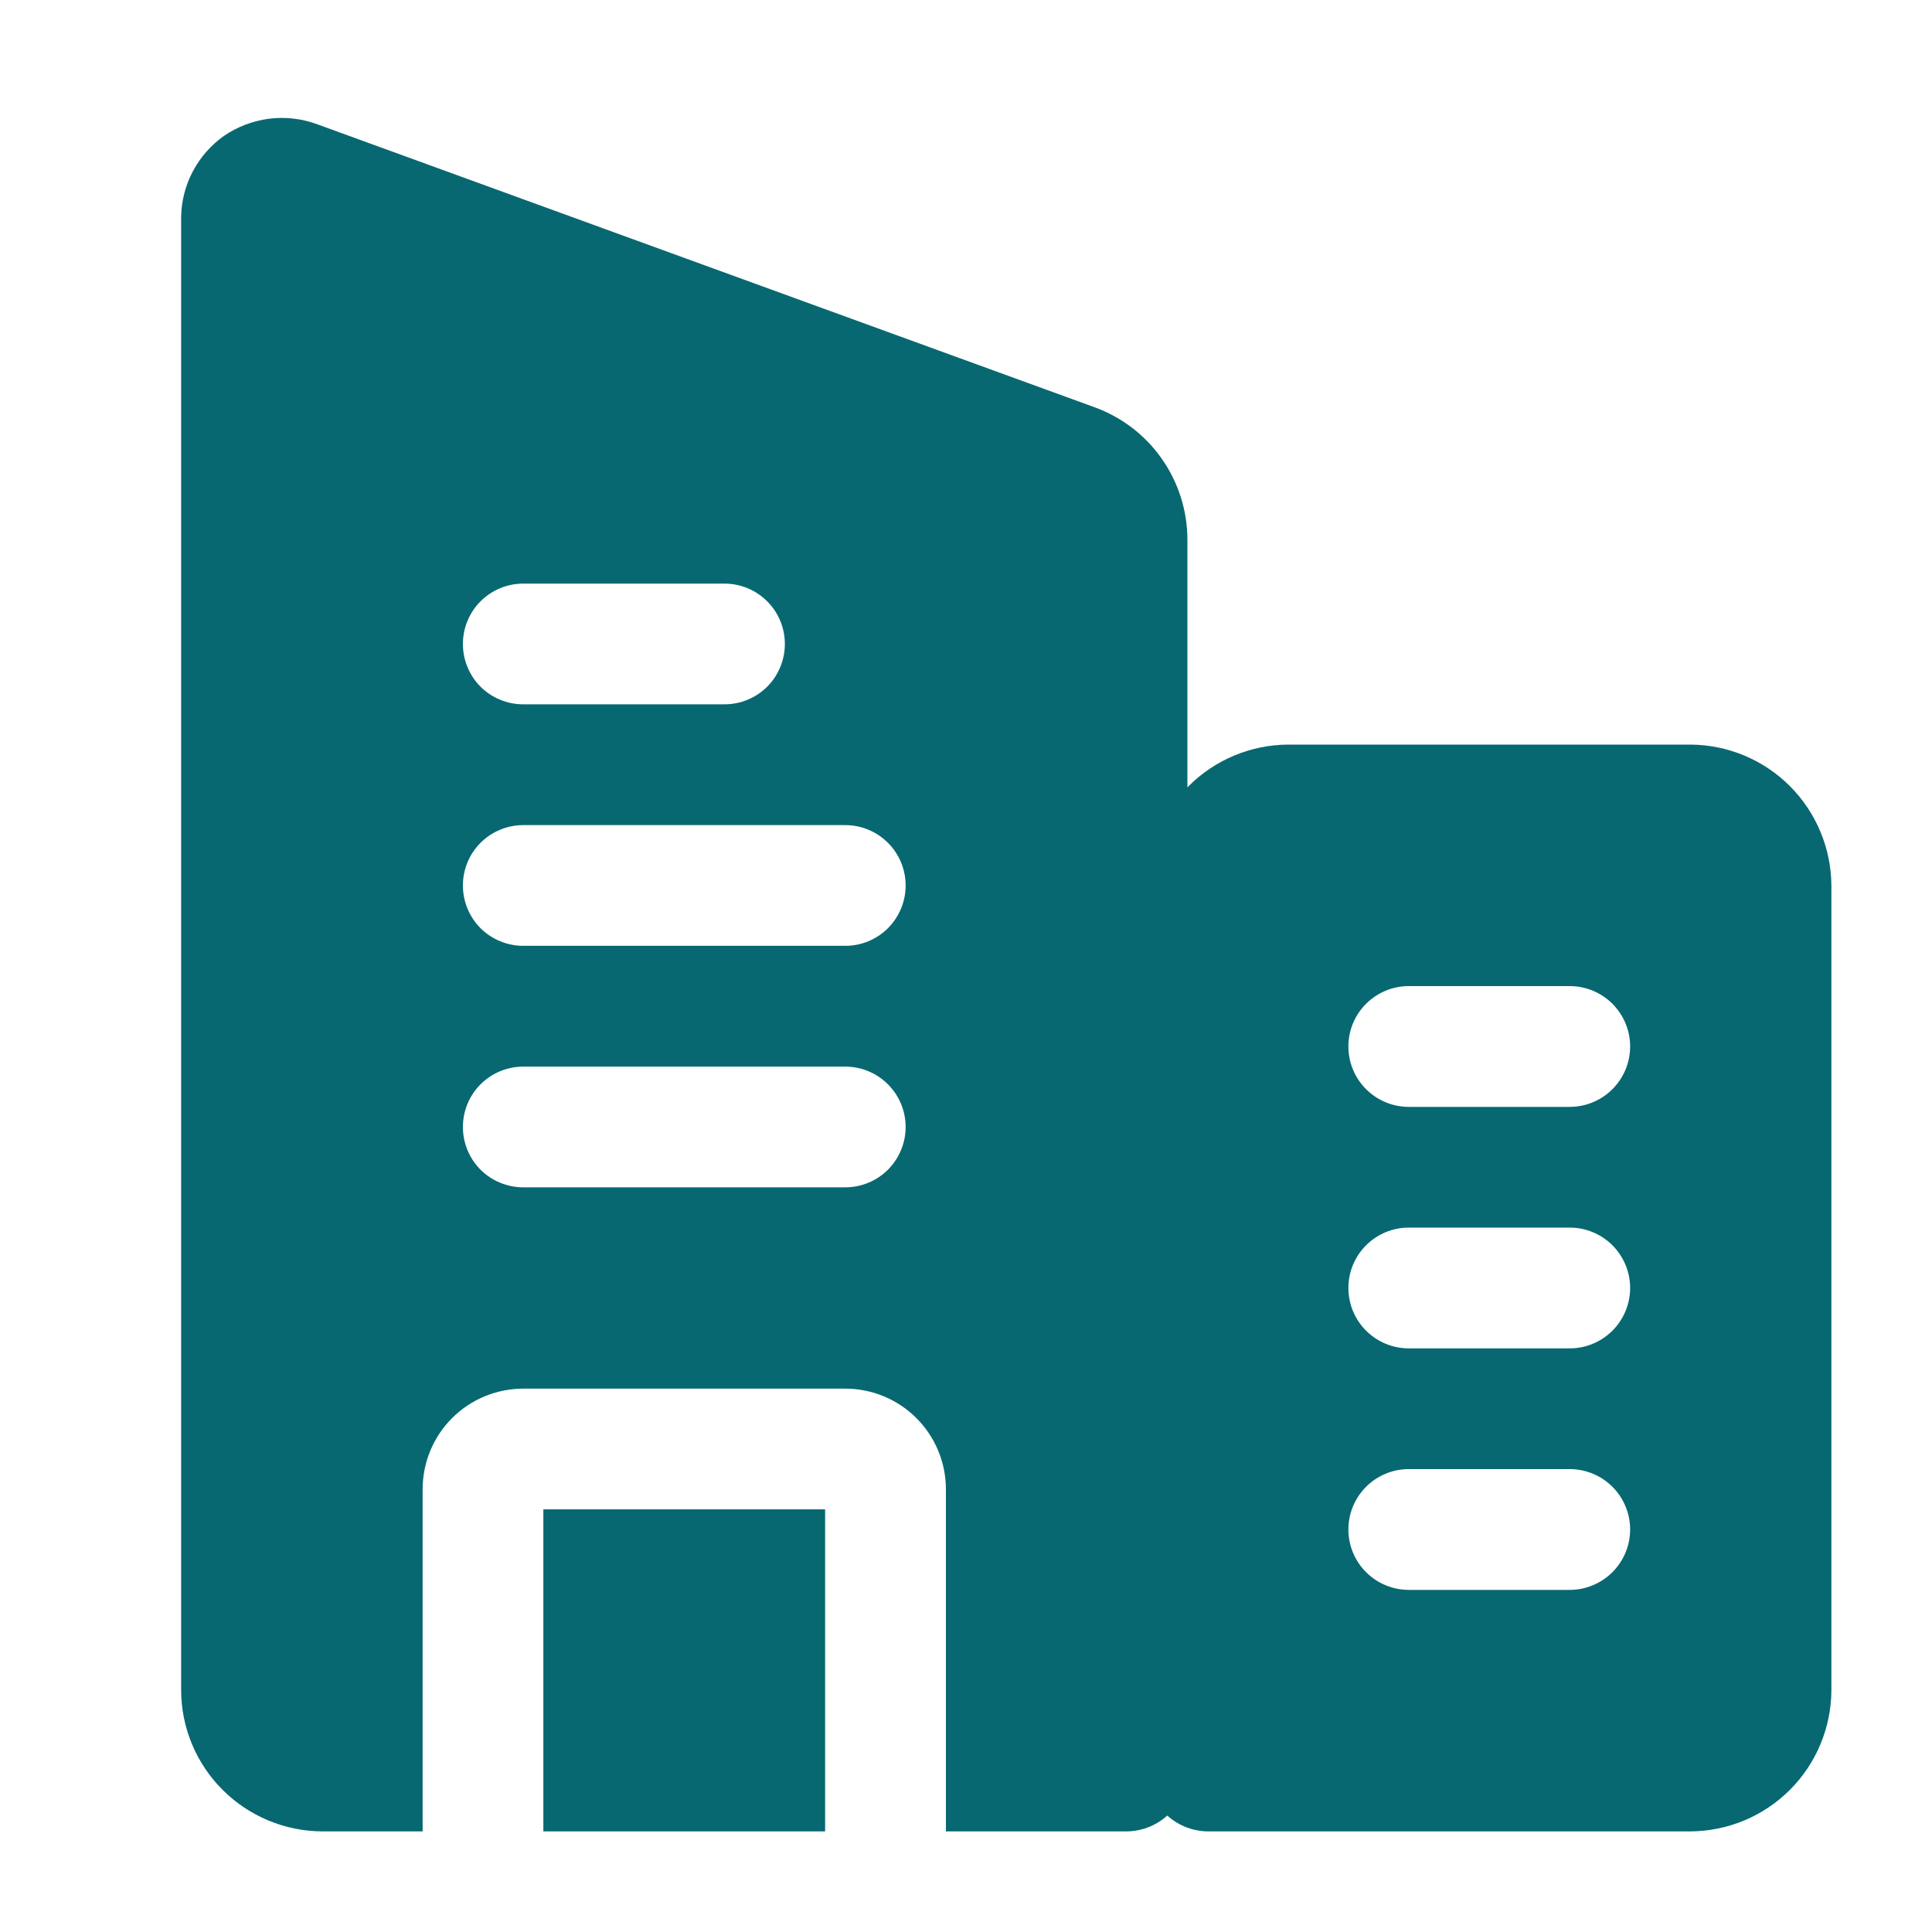 <svg width="25" height="25" viewBox="0 0 25 25" fill="none" xmlns="http://www.w3.org/2000/svg">
<path d="M21.875 9.635H16.667C16.184 9.638 15.722 9.831 15.381 10.172C15.039 10.514 14.847 10.976 14.844 11.458V22.916C14.846 23.123 14.93 23.32 15.076 23.466C15.222 23.612 15.419 23.695 15.625 23.698H21.875C22.358 23.695 22.82 23.502 23.161 23.161C23.502 22.82 23.695 22.358 23.698 21.875V11.458C23.695 10.976 23.502 10.514 23.161 10.172C22.82 9.831 22.358 9.638 21.875 9.635ZM20.312 20.573H18.229C18.022 20.573 17.823 20.49 17.677 20.344C17.53 20.197 17.448 19.999 17.448 19.791C17.448 19.584 17.53 19.386 17.677 19.239C17.823 19.093 18.022 19.01 18.229 19.01H20.312C20.52 19.01 20.718 19.093 20.865 19.239C21.011 19.386 21.094 19.584 21.094 19.791C21.094 19.999 21.011 20.197 20.865 20.344C20.718 20.49 20.52 20.573 20.312 20.573ZM20.312 17.448H18.229C18.022 17.448 17.823 17.365 17.677 17.219C17.53 17.072 17.448 16.874 17.448 16.666C17.448 16.459 17.53 16.261 17.677 16.114C17.823 15.968 18.022 15.885 18.229 15.885H20.312C20.52 15.885 20.718 15.968 20.865 16.114C21.011 16.261 21.094 16.459 21.094 16.666C21.094 16.874 21.011 17.072 20.865 17.219C20.718 17.365 20.52 17.448 20.312 17.448ZM20.312 14.323H18.229C18.022 14.323 17.823 14.24 17.677 14.094C17.53 13.947 17.448 13.749 17.448 13.541C17.448 13.334 17.53 13.136 17.677 12.989C17.823 12.843 18.022 12.76 18.229 12.76H20.312C20.52 12.76 20.718 12.843 20.865 12.989C21.011 13.136 21.094 13.334 21.094 13.541C21.094 13.749 21.011 13.947 20.865 14.094C20.718 14.24 20.52 14.323 20.312 14.323Z" fill="#076871"/>
<path d="M7.031 19.531H10.677V23.698H7.031V19.531Z" fill="#076871"/>
<path d="M14.167 5.271L4.094 1.604C3.896 1.533 3.684 1.51 3.476 1.537C3.268 1.565 3.069 1.641 2.896 1.76C2.729 1.879 2.592 2.035 2.496 2.216C2.4 2.397 2.348 2.597 2.344 2.802V21.875C2.346 22.358 2.539 22.82 2.881 23.161C3.222 23.502 3.684 23.695 4.167 23.698H5.469V19.271C5.469 18.925 5.606 18.594 5.85 18.35C6.094 18.106 6.426 17.969 6.771 17.969H10.938C11.283 17.969 11.614 18.106 11.858 18.35C12.102 18.594 12.24 18.925 12.24 19.271V23.698H14.583C14.79 23.695 14.987 23.612 15.133 23.466C15.279 23.32 15.362 23.123 15.365 22.917V6.979C15.364 6.606 15.248 6.242 15.034 5.937C14.82 5.631 14.517 5.399 14.167 5.271ZM6.771 7.552H9.375C9.582 7.552 9.781 7.634 9.927 7.781C10.074 7.927 10.156 8.126 10.156 8.333C10.156 8.54 10.074 8.739 9.927 8.886C9.781 9.032 9.582 9.114 9.375 9.114H6.771C6.564 9.114 6.365 9.032 6.218 8.886C6.072 8.739 5.99 8.54 5.99 8.333C5.99 8.126 6.072 7.927 6.218 7.781C6.365 7.634 6.564 7.552 6.771 7.552ZM10.938 15.364H6.771C6.564 15.364 6.365 15.282 6.218 15.136C6.072 14.989 5.99 14.79 5.99 14.583C5.99 14.376 6.072 14.177 6.218 14.031C6.365 13.884 6.564 13.802 6.771 13.802H10.938C11.145 13.802 11.343 13.884 11.49 14.031C11.636 14.177 11.719 14.376 11.719 14.583C11.719 14.79 11.636 14.989 11.49 15.136C11.343 15.282 11.145 15.364 10.938 15.364ZM10.938 12.239H6.771C6.564 12.239 6.365 12.157 6.218 12.011C6.072 11.864 5.99 11.665 5.99 11.458C5.99 11.251 6.072 11.052 6.218 10.906C6.365 10.759 6.564 10.677 6.771 10.677H10.938C11.145 10.677 11.343 10.759 11.49 10.906C11.636 11.052 11.719 11.251 11.719 11.458C11.719 11.665 11.636 11.864 11.49 12.011C11.343 12.157 11.145 12.239 10.938 12.239Z" fill="#076871"/>
</svg>
